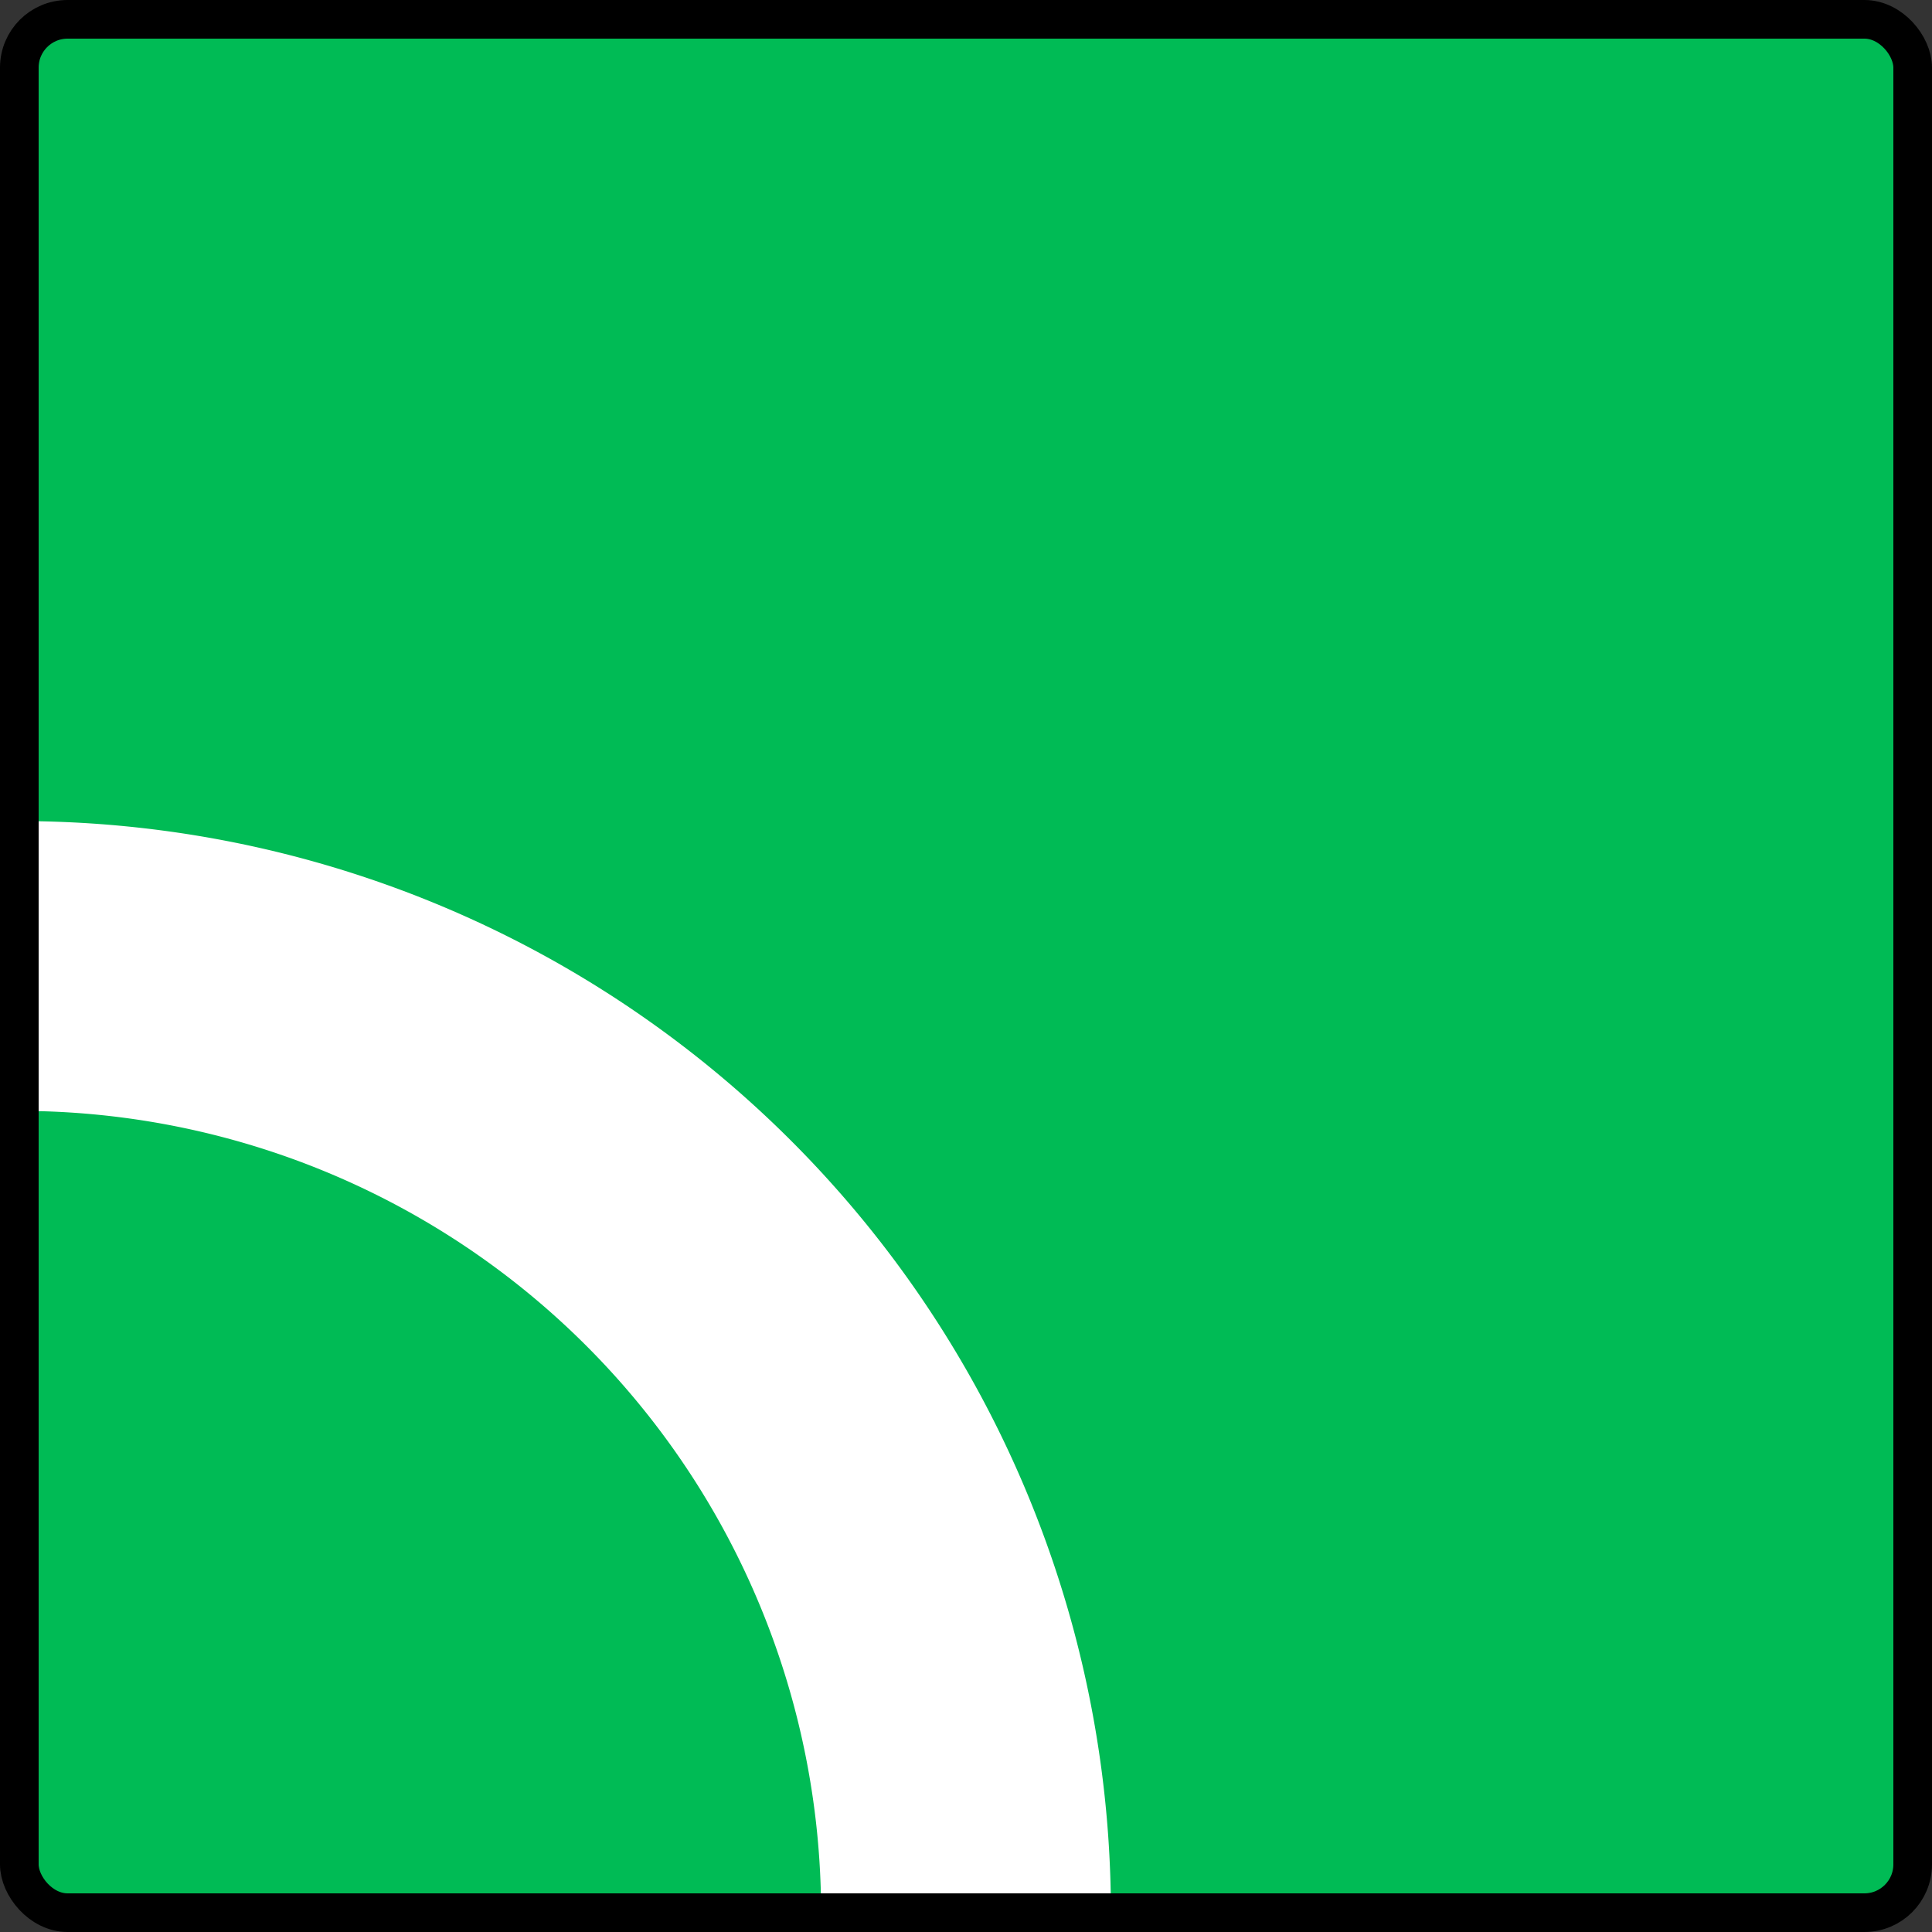 <?xml version="1.0" encoding="UTF-8"?>
<!-- Created with Inkscape (http://www.inkscape.org/) -->
<svg width="100" height="100" version="1.1" viewBox="0 0 100 100" xmlns="http://www.w3.org/2000/svg" xmlns:cc="http://creativecommons.org/ns#" xmlns:dc="http://purl.org/dc/elements/1.1/" xmlns:rdf="http://www.w3.org/1999/02/22-rdf-syntax-ns#">
 <rect x="0" y="0" width="100" height="100" fill="#333333" stroke="none"/>
 <g transform="translate(0 -1022.5)">
  <rect x="1" y="1023.5" width="98" height="98" rx="2.5" ry="2.5" fill="#0b5"/>
  <path d="m1 1072.5a49 49 0 0 1 49 49" fill="#0b5" stroke="#fff" stroke-linejoin="bevel" stroke-width="15"/>
  <rect x="1" y="1023.5" width="98" height="98" rx="2.5" ry="2.5" fill="none" stroke="#000" stroke-linecap="round" stroke-linejoin="bevel" stroke-width="2"/>
 </g>
</svg>
